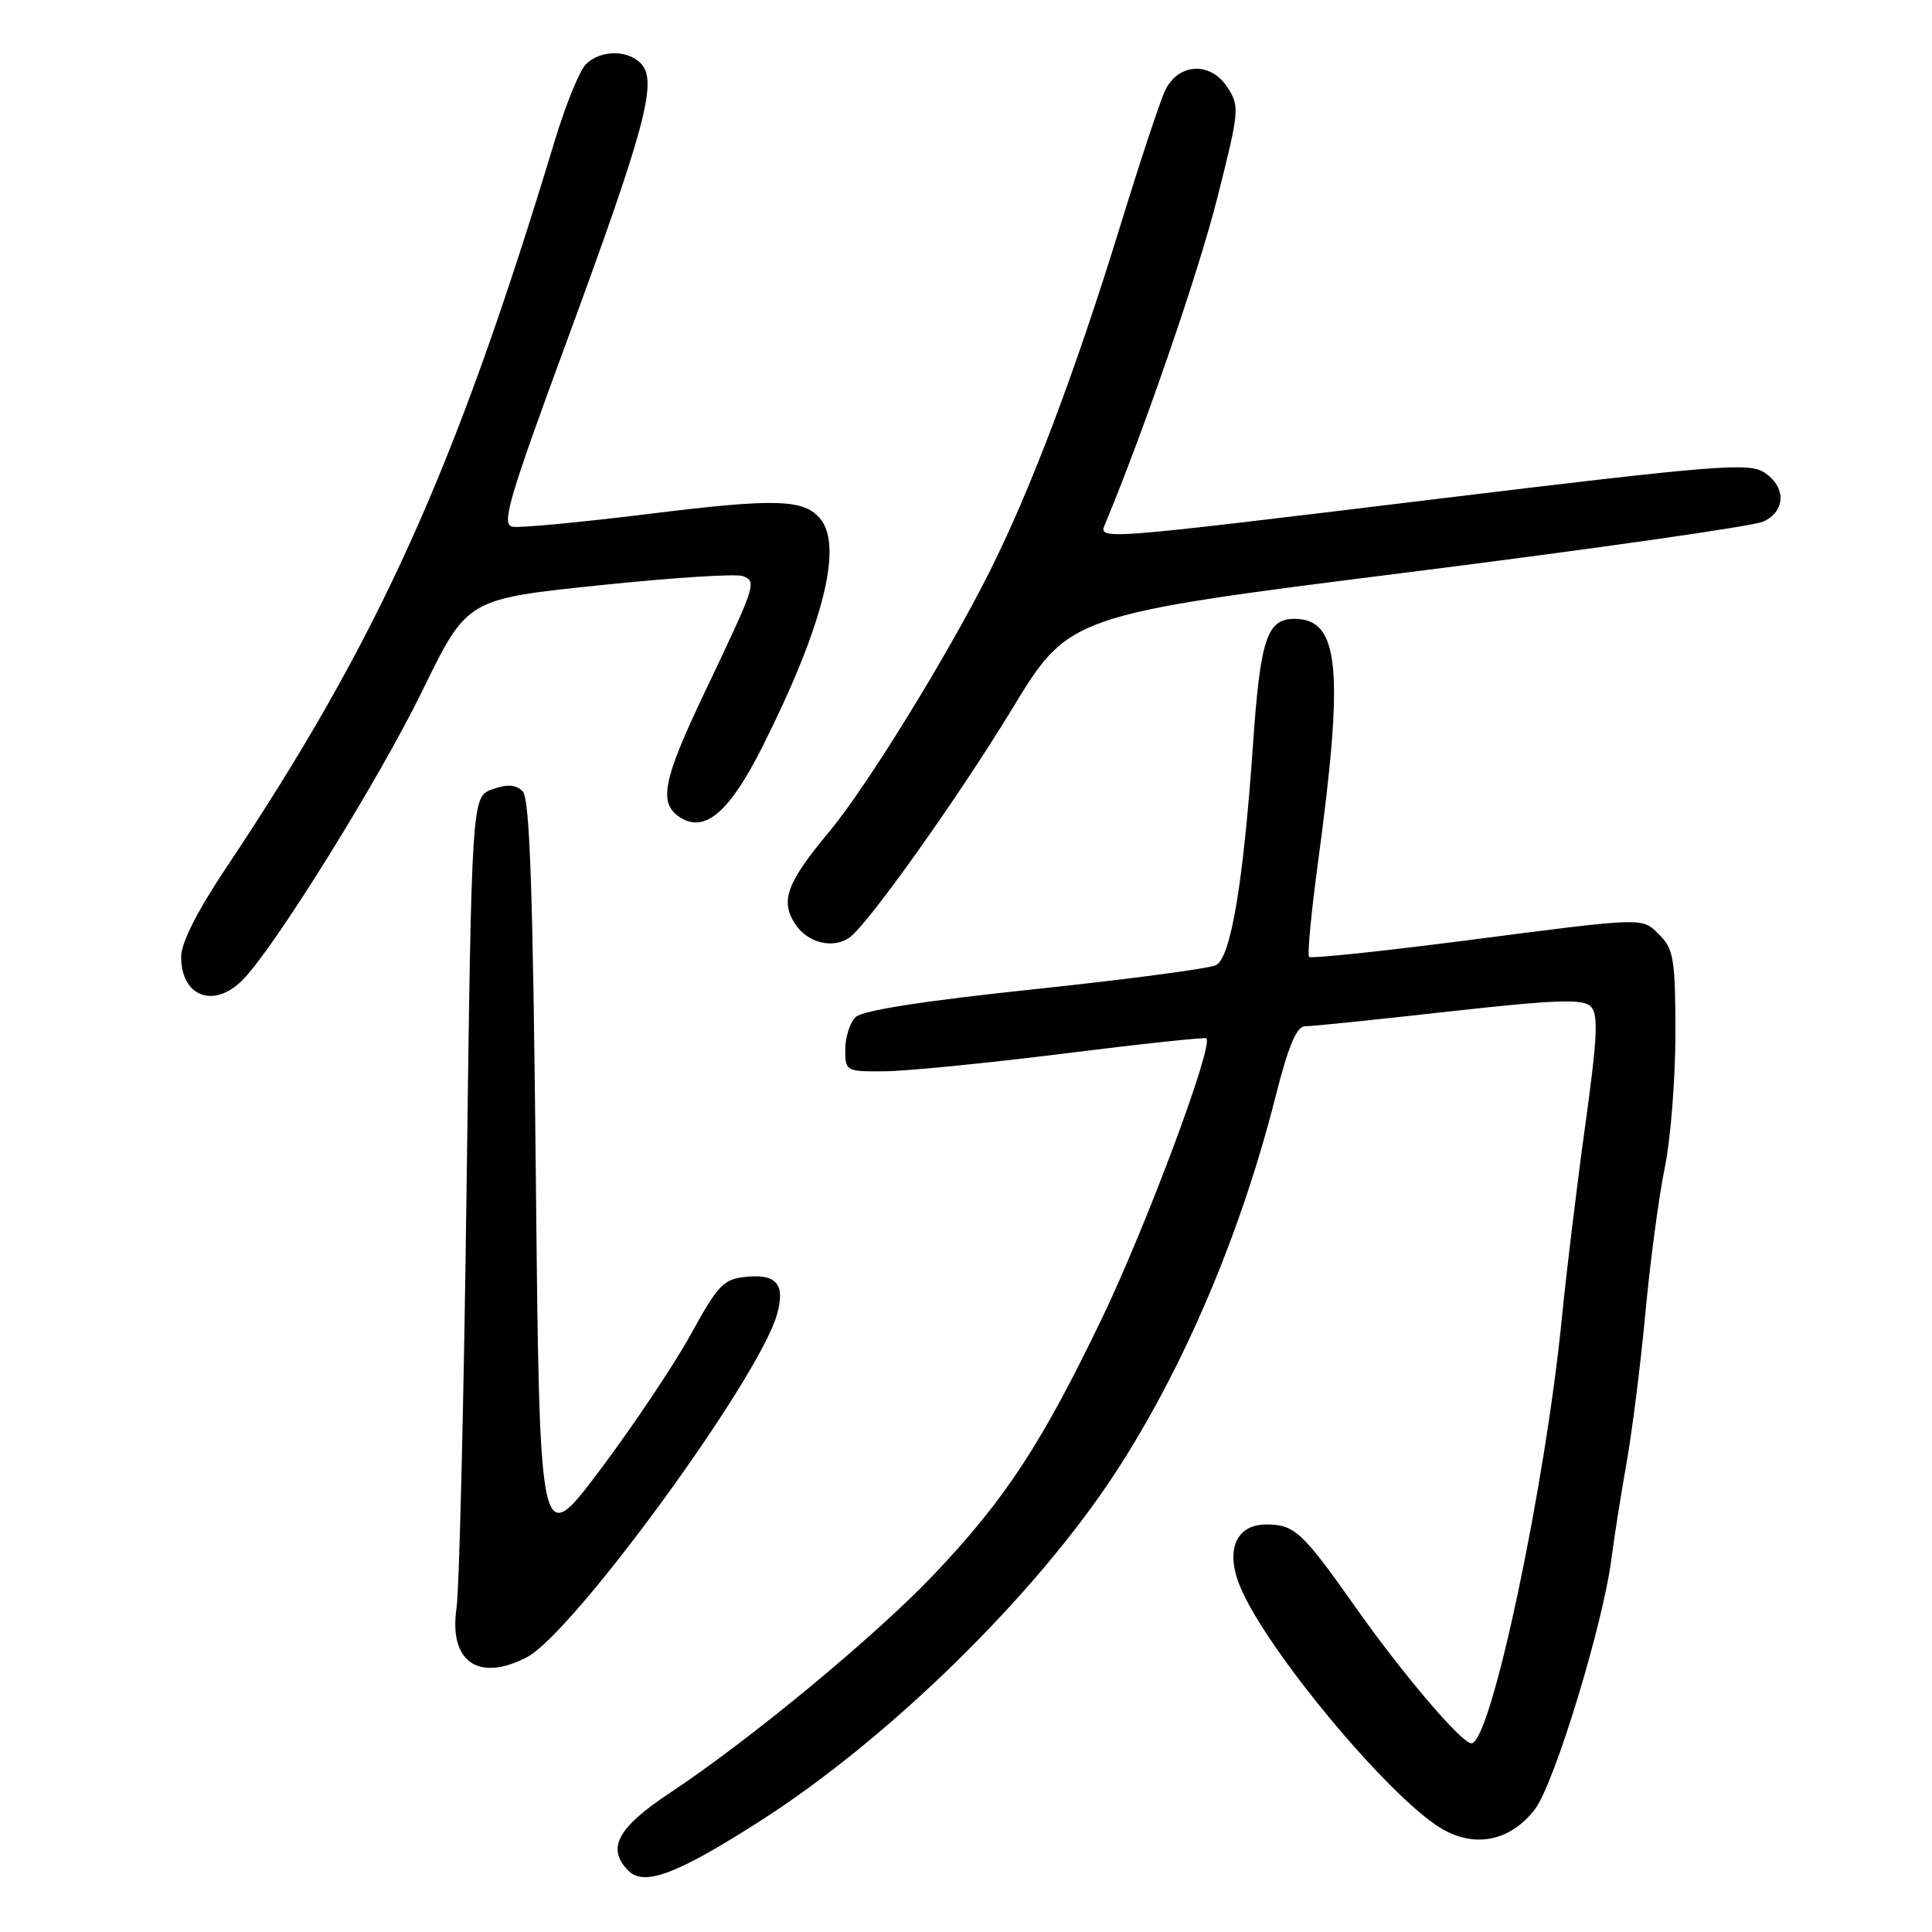 <?xml version="1.0" encoding="UTF-8" standalone="no"?>
<!DOCTYPE svg PUBLIC "-//W3C//DTD SVG 1.1//EN" "http://www.w3.org/Graphics/SVG/1.1/DTD/svg11.dtd" >
<svg xmlns="http://www.w3.org/2000/svg" xmlns:xlink="http://www.w3.org/1999/xlink" version="1.1" viewBox="0 0 256 256">
 <g >
 <path fill="currentColor"
d=" M 100.79 241.25 C 117.83 230.34 137.15 211.41 147.71 195.28 C 156.80 181.39 164.39 163.58 169.03 145.25 C 170.73 138.54 171.80 136.00 172.94 135.99 C 173.80 135.99 182.38 135.11 192.00 134.03 C 206.15 132.46 209.74 132.33 210.78 133.36 C 211.81 134.39 211.68 137.35 210.06 149.06 C 208.96 157.00 207.57 168.45 206.97 174.50 C 204.73 197.16 197.54 231.00 194.97 231.00 C 193.67 231.00 185.88 221.85 179.57 212.90 C 172.57 202.98 171.52 202.00 167.79 202.00 C 163.75 202.00 162.32 205.44 164.35 210.30 C 167.81 218.58 183.73 237.77 190.79 242.16 C 195.28 244.96 200.13 244.02 203.40 239.71 C 205.98 236.31 212.44 215.15 213.53 206.50 C 213.88 203.75 214.77 198.12 215.50 194.00 C 216.24 189.88 217.38 180.88 218.02 174.00 C 218.66 167.12 219.82 158.43 220.60 154.68 C 221.37 150.94 222.00 142.95 222.00 136.93 C 222.00 127.33 221.76 125.76 220.00 124.00 C 217.51 121.51 218.54 121.48 194.22 124.62 C 183.05 126.06 173.71 127.04 173.46 126.79 C 173.21 126.55 173.74 120.98 174.62 114.42 C 178.13 88.57 177.50 82.00 171.51 82.00 C 167.87 82.00 166.99 84.70 166.02 98.78 C 164.75 117.01 163.09 126.89 161.12 127.89 C 160.23 128.34 149.42 129.77 137.11 131.07 C 122.32 132.63 114.25 133.89 113.36 134.78 C 112.61 135.53 112.00 137.46 112.00 139.07 C 112.00 141.94 112.10 142.00 117.25 141.95 C 120.14 141.93 130.82 140.87 141.00 139.60 C 151.18 138.32 159.66 137.42 159.85 137.58 C 160.86 138.42 151.96 162.29 146.05 174.61 C 138.01 191.34 133.19 198.69 123.70 208.68 C 115.96 216.82 99.31 230.59 88.75 237.58 C 81.82 242.16 80.34 244.92 83.25 247.87 C 85.35 249.99 89.71 248.35 100.79 241.25 Z  M 69.80 219.60 C 75.92 216.44 100.48 182.80 102.94 174.22 C 104.09 170.22 102.95 168.79 98.92 169.18 C 95.87 169.47 95.17 170.20 91.53 176.82 C 89.31 180.85 83.90 188.93 79.50 194.79 C 71.50 205.43 71.50 205.43 71.00 155.76 C 70.62 118.03 70.20 105.80 69.26 104.85 C 68.36 103.96 67.23 103.88 65.26 104.58 C 62.50 105.55 62.50 105.55 61.83 157.02 C 61.47 185.34 60.86 210.57 60.49 213.09 C 59.46 220.18 63.38 222.92 69.80 219.60 Z  M 32.12 129.88 C 36.31 125.69 50.25 103.26 56.01 91.44 C 61.89 79.38 61.89 79.38 79.37 77.56 C 88.99 76.55 97.55 76.00 98.41 76.33 C 100.32 77.06 100.20 77.40 93.31 91.87 C 87.79 103.48 87.21 106.49 90.17 108.34 C 93.43 110.39 96.69 107.57 101.02 98.96 C 108.99 83.11 111.71 72.52 108.75 68.82 C 106.59 66.12 102.96 66.00 86.11 68.08 C 77.10 69.19 68.92 69.97 67.94 69.80 C 66.39 69.54 67.32 66.36 75.18 45.00 C 85.35 17.36 87.08 11.00 85.07 8.58 C 83.40 6.58 79.60 6.54 77.63 8.52 C 76.79 9.35 74.92 13.96 73.47 18.77 C 60.26 62.44 50.15 84.79 29.82 115.21 C 26.14 120.72 24.00 124.97 24.00 126.76 C 24.00 132.05 28.30 133.70 32.12 129.88 Z  M 112.56 124.23 C 114.95 122.57 126.97 105.67 134.07 94.00 C 141.66 81.50 141.66 81.50 186.46 75.85 C 211.09 72.75 232.32 69.72 233.63 69.12 C 236.64 67.75 236.70 64.50 233.75 62.59 C 231.74 61.28 227.24 61.64 191.00 66.04 C 144.19 71.72 145.53 71.62 146.51 69.25 C 151.65 56.87 158.83 36.01 161.27 26.34 C 164.24 14.60 164.29 14.09 162.61 11.53 C 160.37 8.11 156.11 8.36 154.38 12.00 C 153.72 13.38 151.04 21.47 148.42 30.00 C 142.50 49.23 136.54 64.99 131.04 75.92 C 125.49 86.97 114.78 104.33 109.92 110.15 C 104.21 117.01 103.35 119.35 105.38 122.46 C 107.01 124.94 110.35 125.77 112.56 124.23 Z "/>
</g>
</svg>